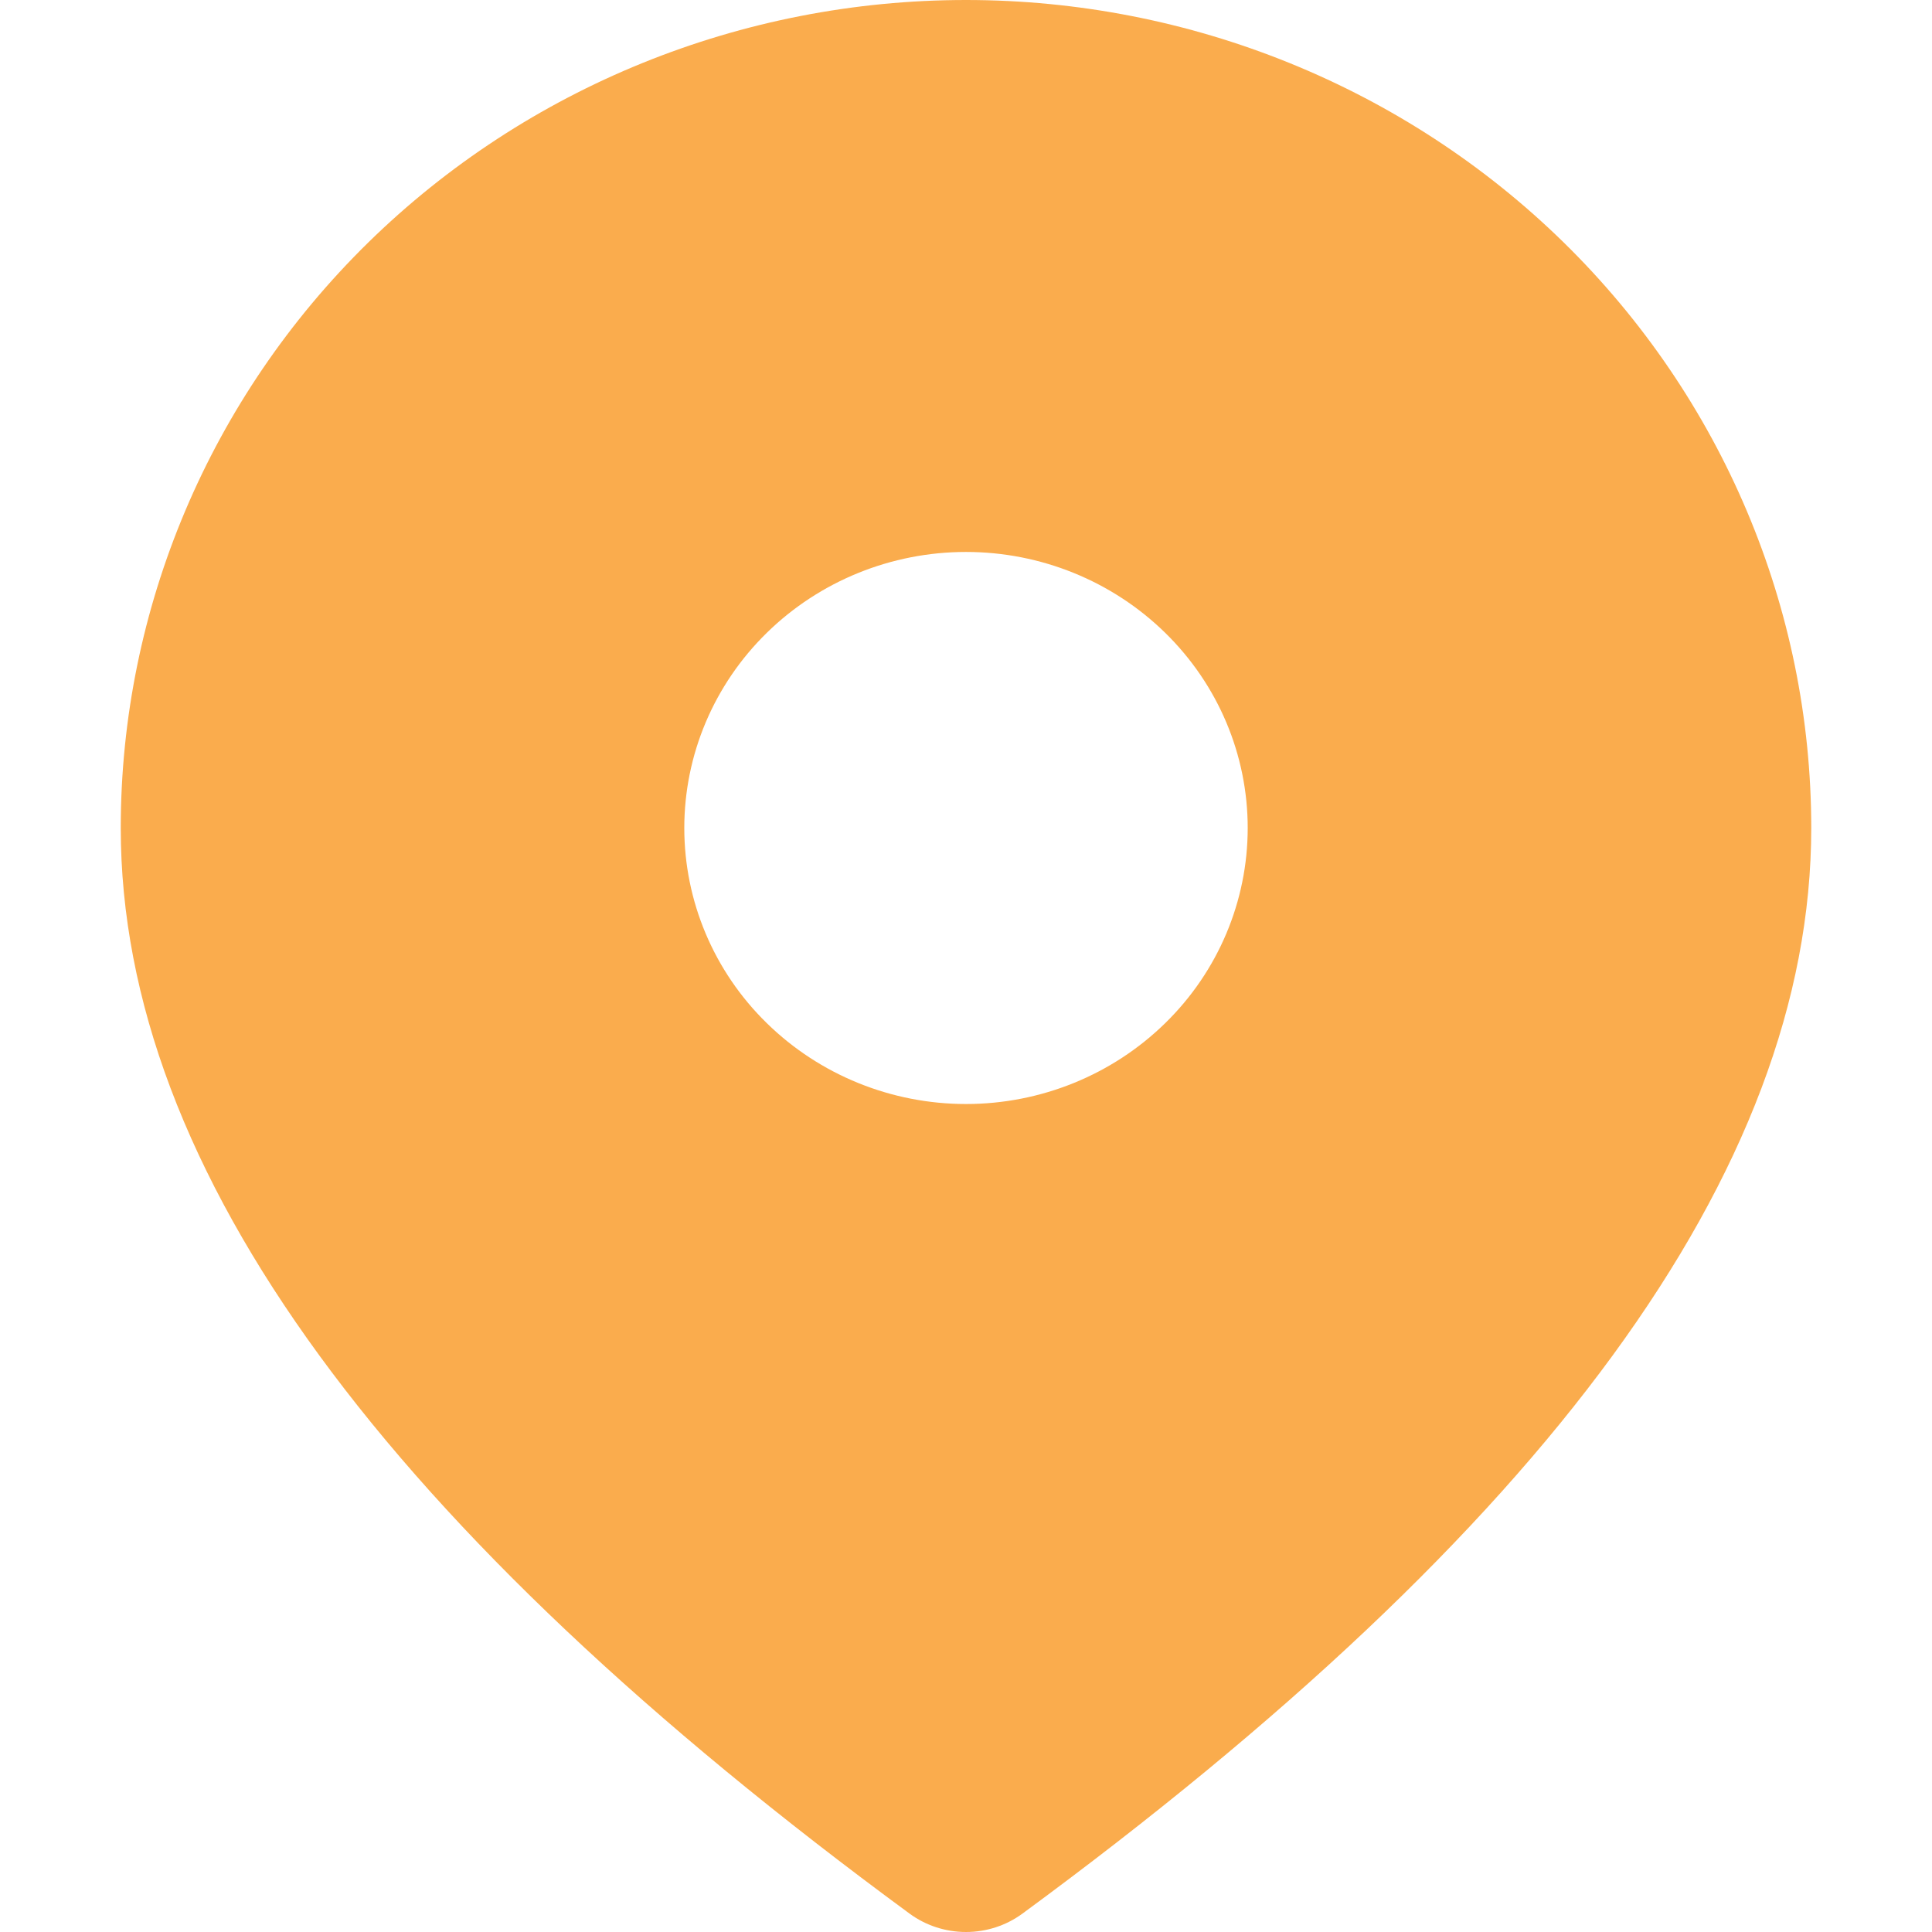 <svg width="16" height="16" viewBox="0 0 16 16" fill="none" xmlns="http://www.w3.org/2000/svg">
<path d="M8 0C9.857 0 11.637 0.722 12.95 2.008C14.262 3.294 15 5.039 15 6.857C15 9.696 12.791 12.671 8.467 15.848C8.332 15.947 8.168 16 8 16C7.832 16 7.668 15.947 7.533 15.848C3.209 12.671 1 9.696 1 6.857C1 5.039 1.738 3.294 3.05 2.008C4.363 0.722 6.143 0 8 0ZM8 4.571C7.381 4.571 6.788 4.812 6.35 5.241C5.912 5.67 5.667 6.251 5.667 6.857C5.667 7.463 5.912 8.045 6.35 8.473C6.788 8.902 7.381 9.143 8 9.143C8.619 9.143 9.212 8.902 9.65 8.473C10.088 8.045 10.333 7.463 10.333 6.857C10.333 6.251 10.088 5.67 9.65 5.241C9.212 4.812 8.619 4.571 8 4.571Z" fill="#F89721" fill-opacity="0.8"/>
</svg>
